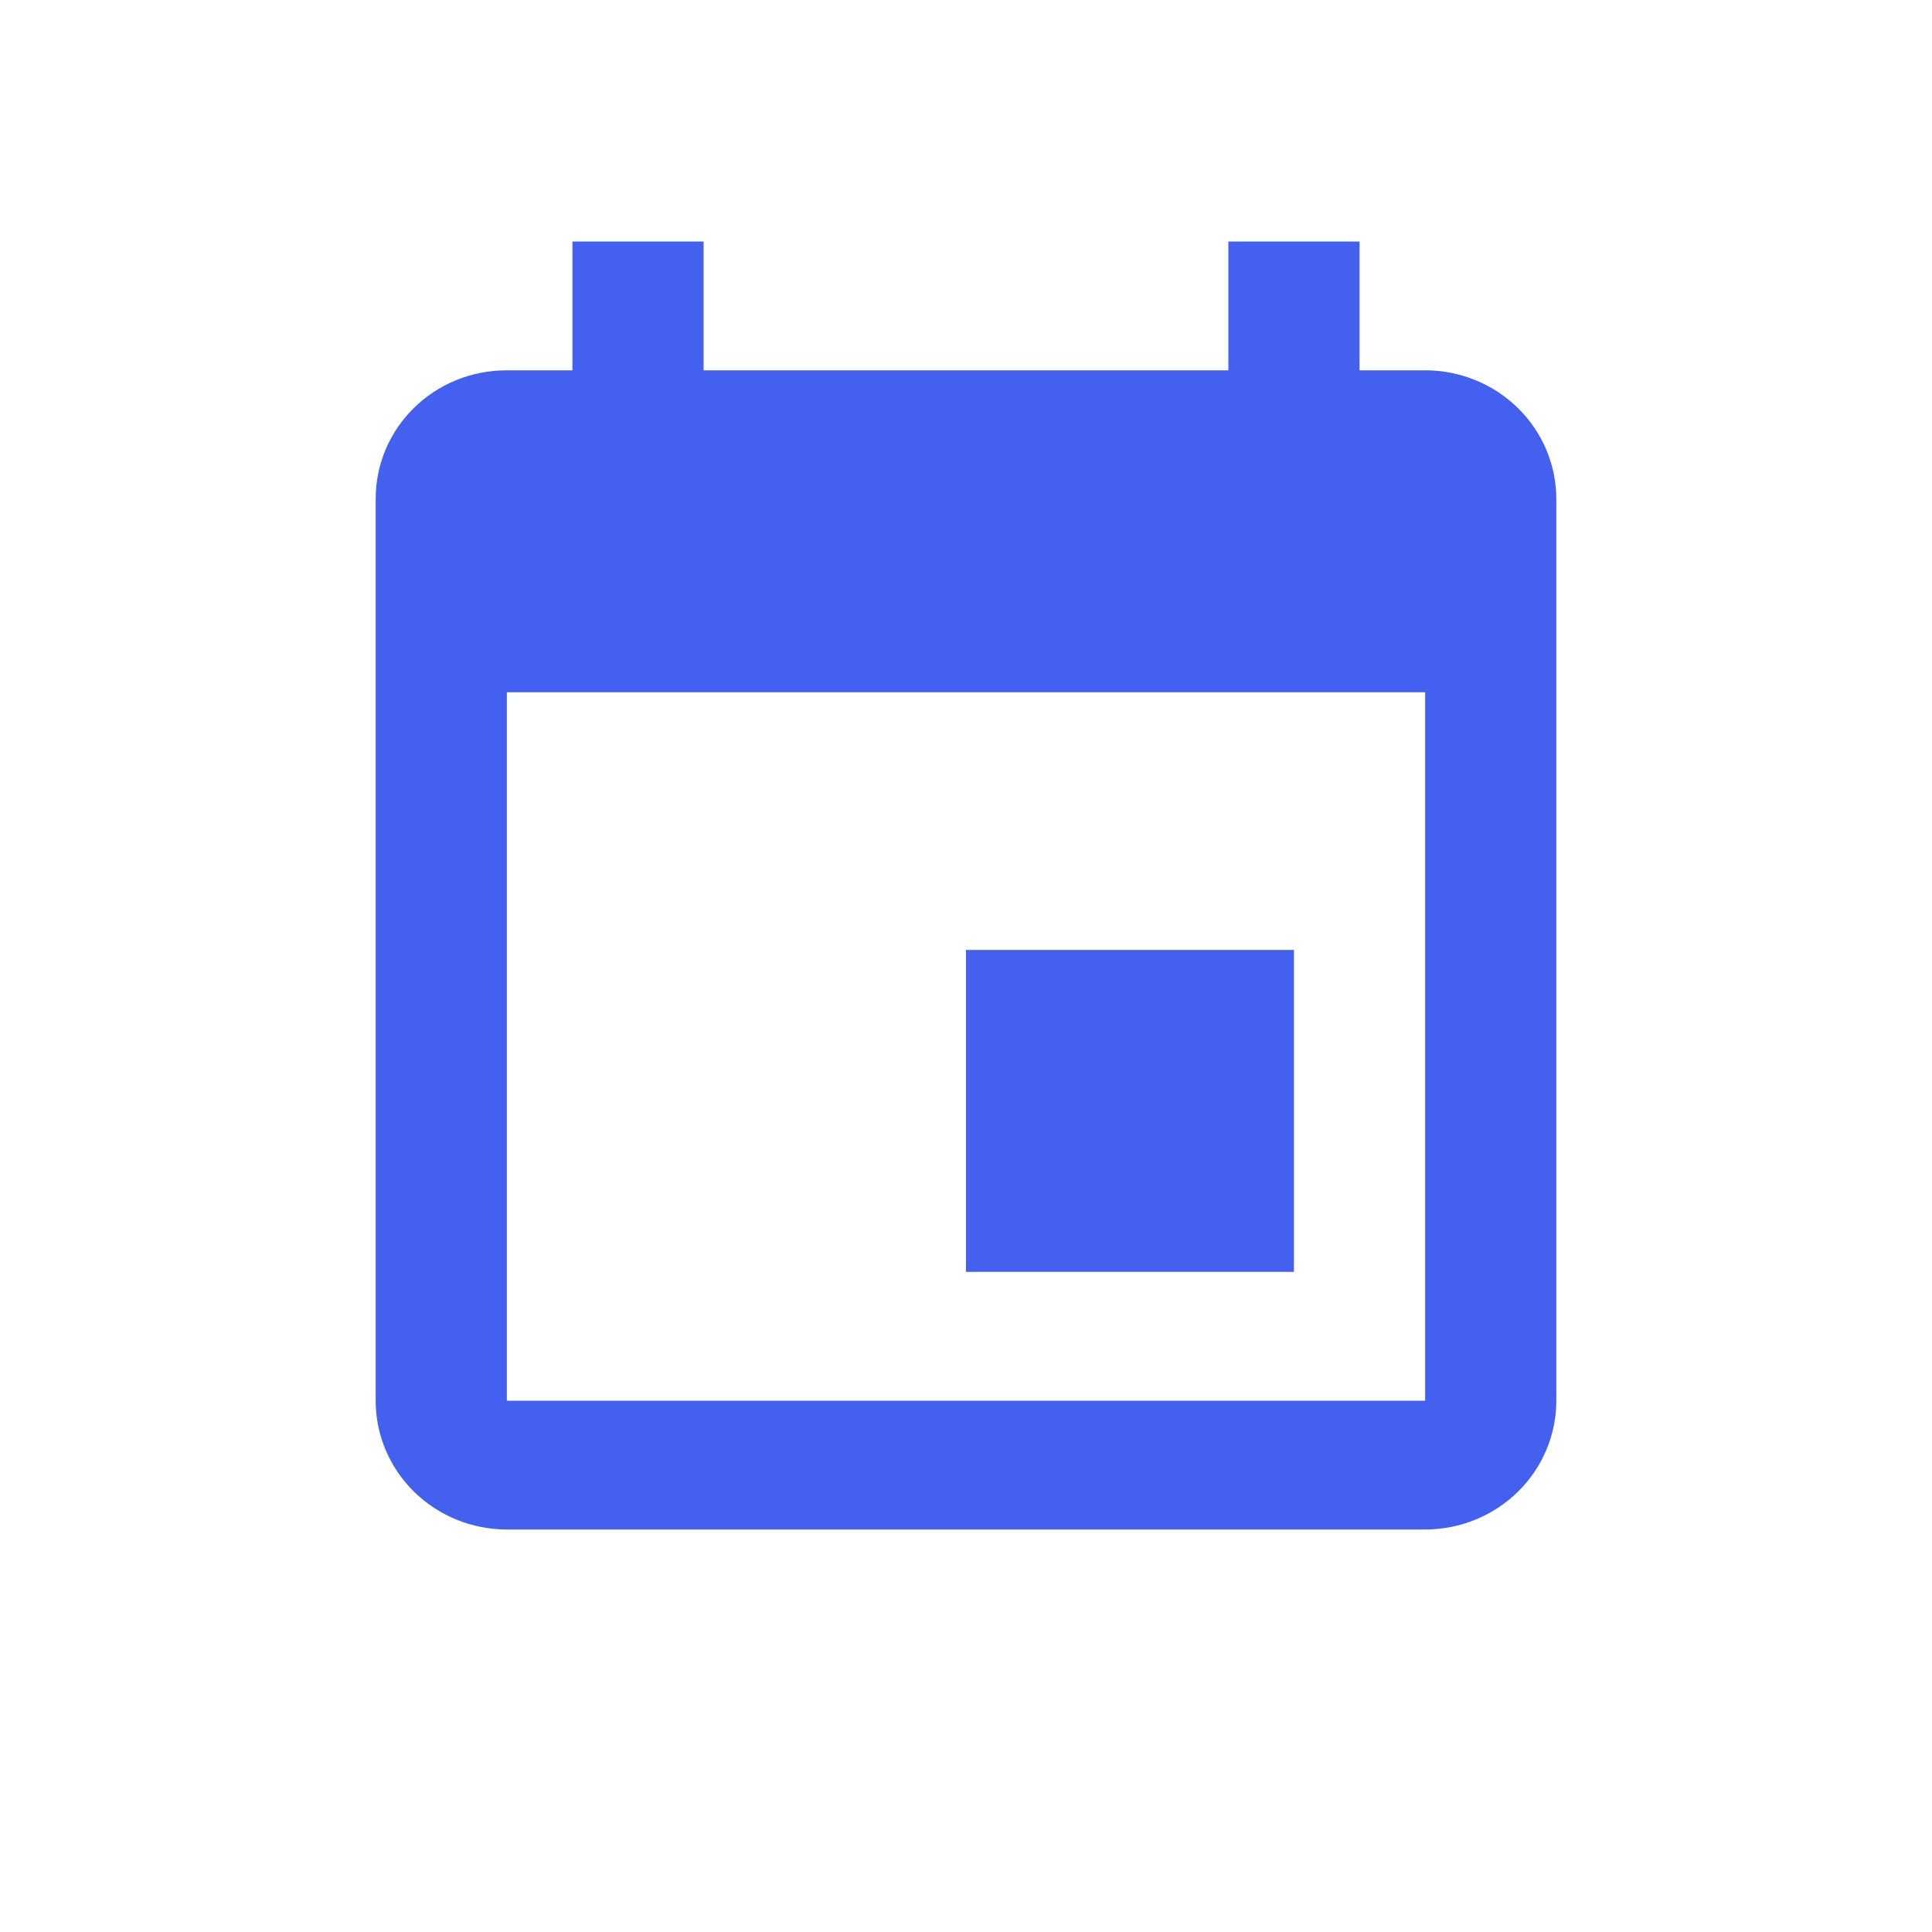 <svg width="72" height="72" viewBox="0 0 72 72" fill="none" xmlns="http://www.w3.org/2000/svg">
<path d="M53.111 52.2H18.889V25.8H53.111M45.778 9V13.8H26.222V9H21.333V13.8H18.889C16.176 13.8 14 15.936 14 18.6V52.2C14 53.473 14.515 54.694 15.432 55.594C16.349 56.494 17.592 57 18.889 57H53.111C54.408 57 55.651 56.494 56.568 55.594C57.485 54.694 58 53.473 58 52.2V18.6C58 17.327 57.485 16.106 56.568 15.206C55.651 14.306 54.408 13.8 53.111 13.8H50.667V9M48.222 35.4H36V47.4H48.222V35.4Z" fill="#4361EE"/>
</svg>
